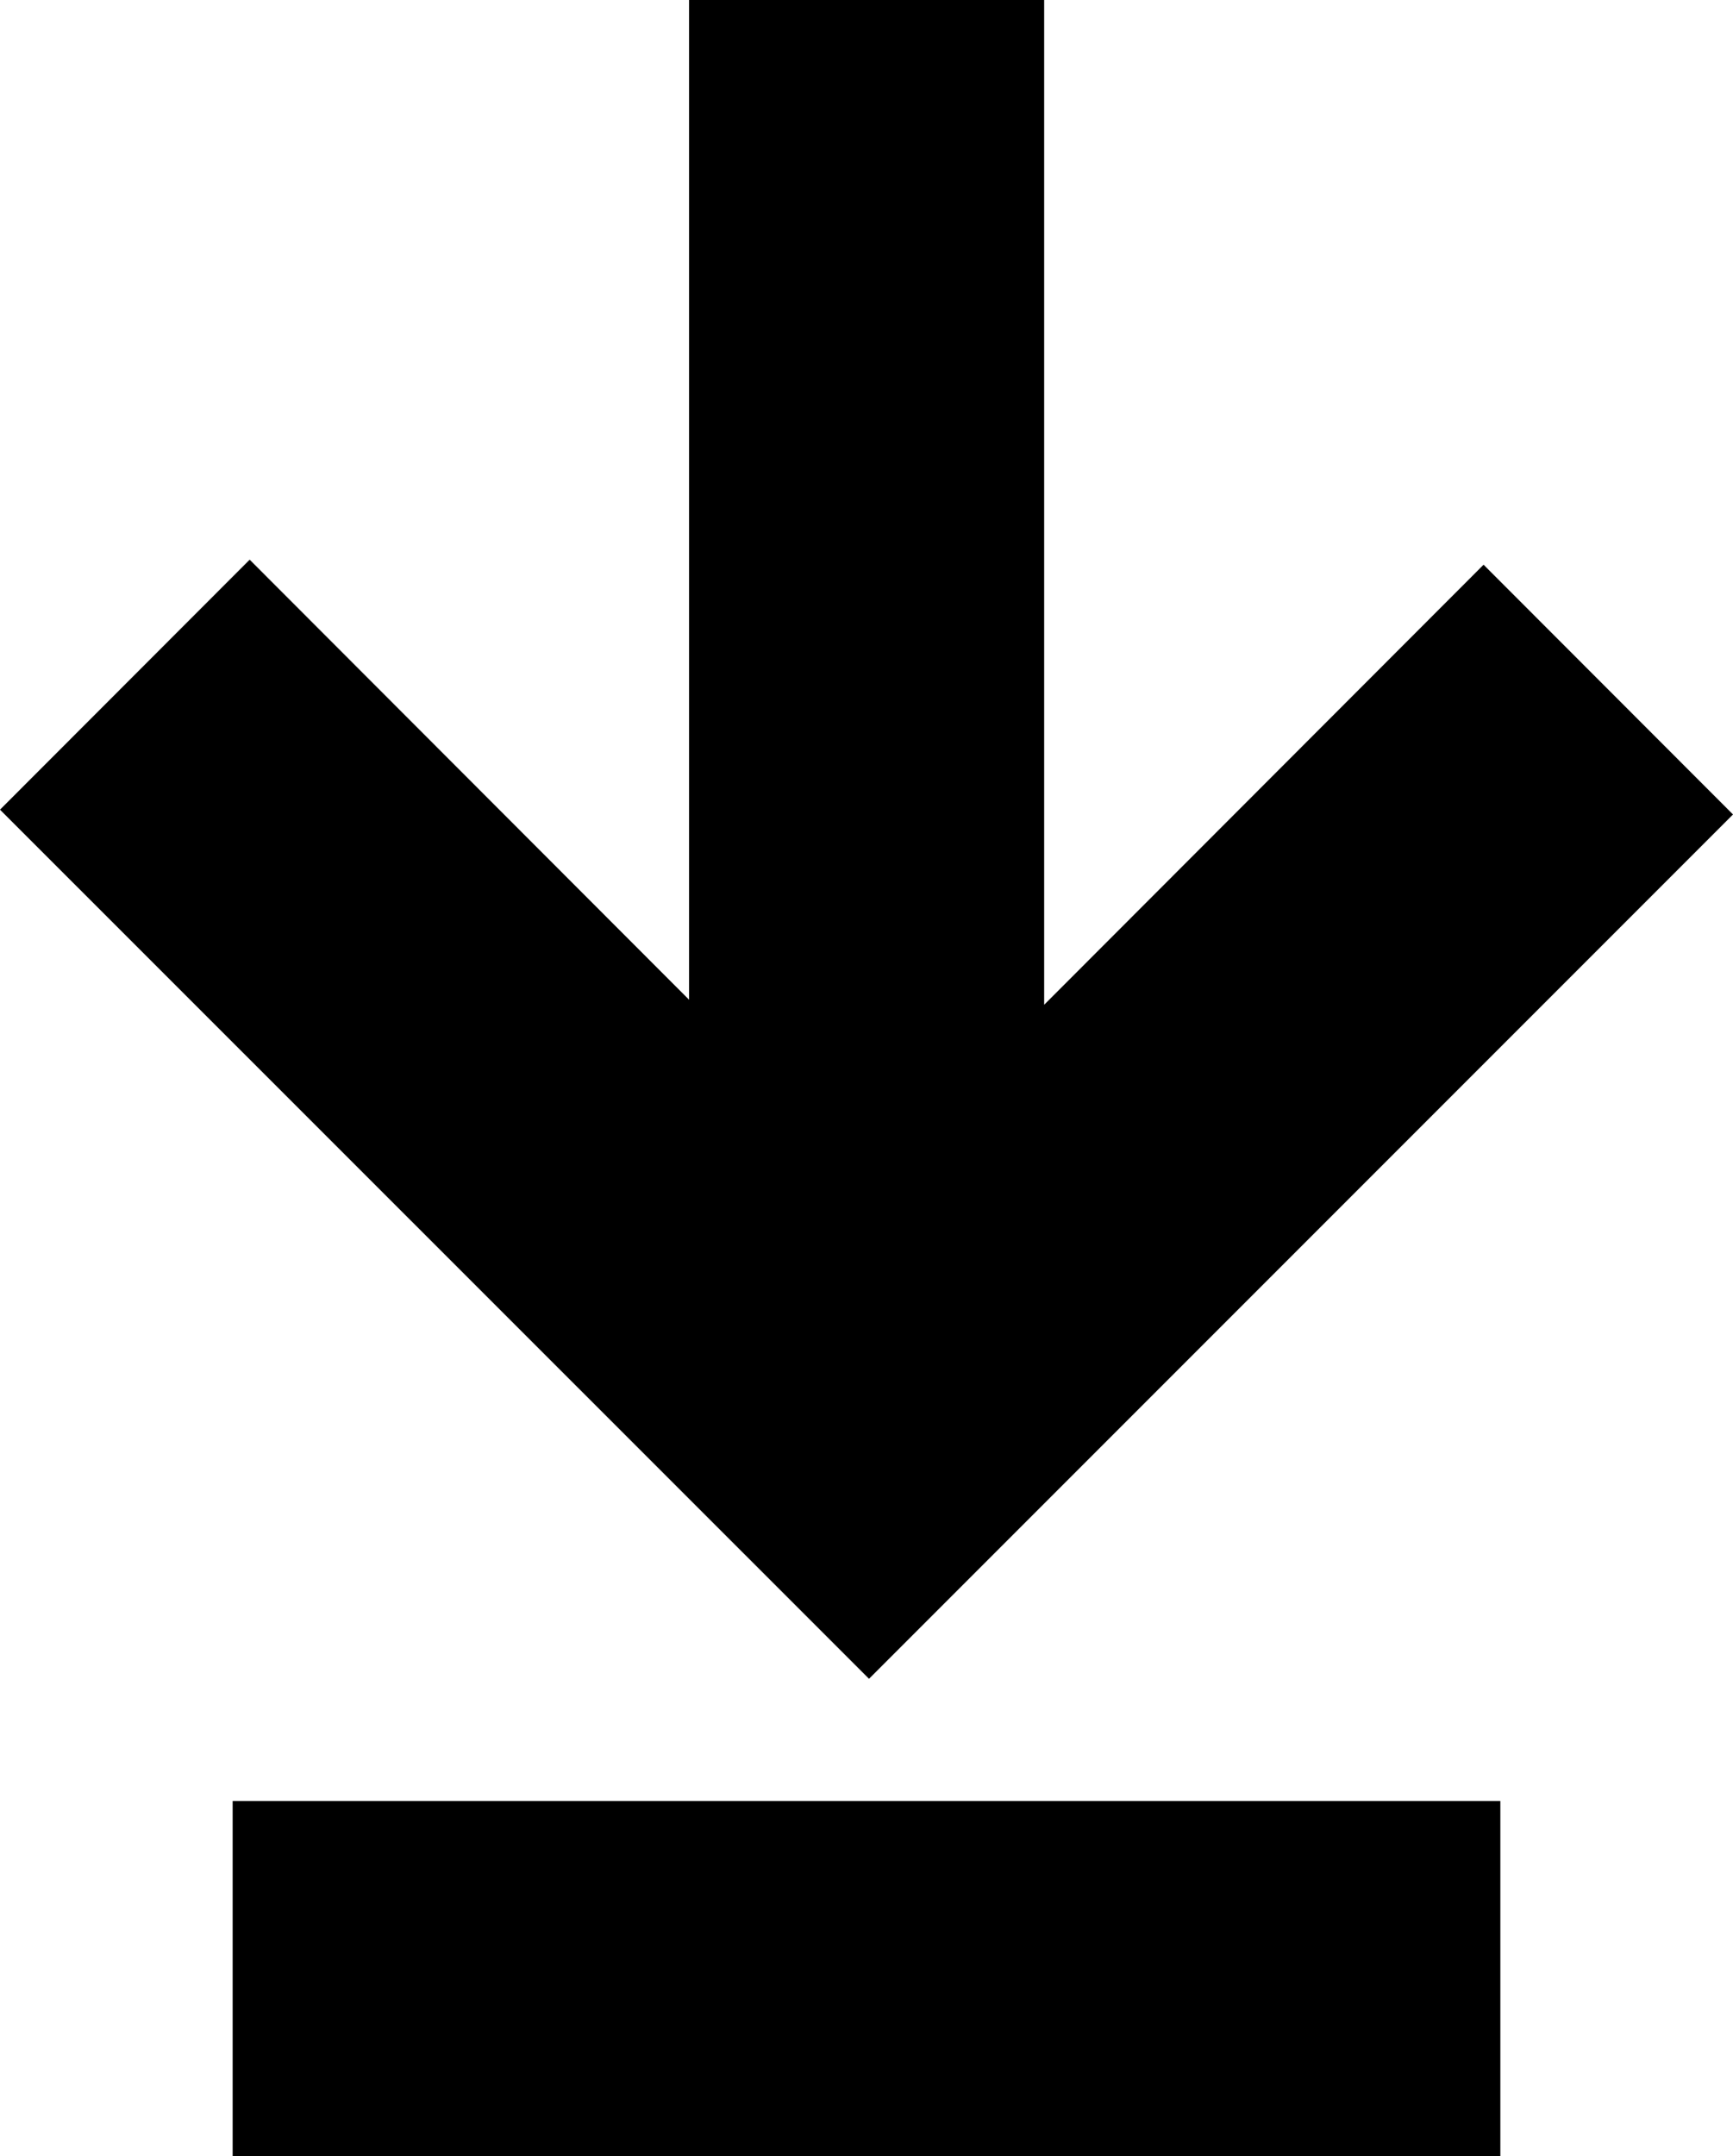 <?xml version="1.0" encoding="utf-8"?>
<!-- Generator: Adobe Illustrator 19.2.1, SVG Export Plug-In . SVG Version: 6.00 Build 0)  -->
<svg version="1.1" id="Layer_1" xmlns="http://www.w3.org/2000/svg" xmlns:xlink="http://www.w3.org/1999/xlink" x="0px" y="0px"
	 viewBox="233.6 31.7 723.3 899.5" style="enable-background:new 233.6 31.7 723.3 899.5;" xml:space="preserve">
<polygon points="956.9,371.5 852.8,267.3 669.4,450.9 669.4,31.7 521.2,31.7 521.2,448.8 337.8,265.2 233.6,369.5 596.3,732.1 "/>
<rect x="330.7" y="783.1" width="529.1" height="148.2"/>
</svg>
